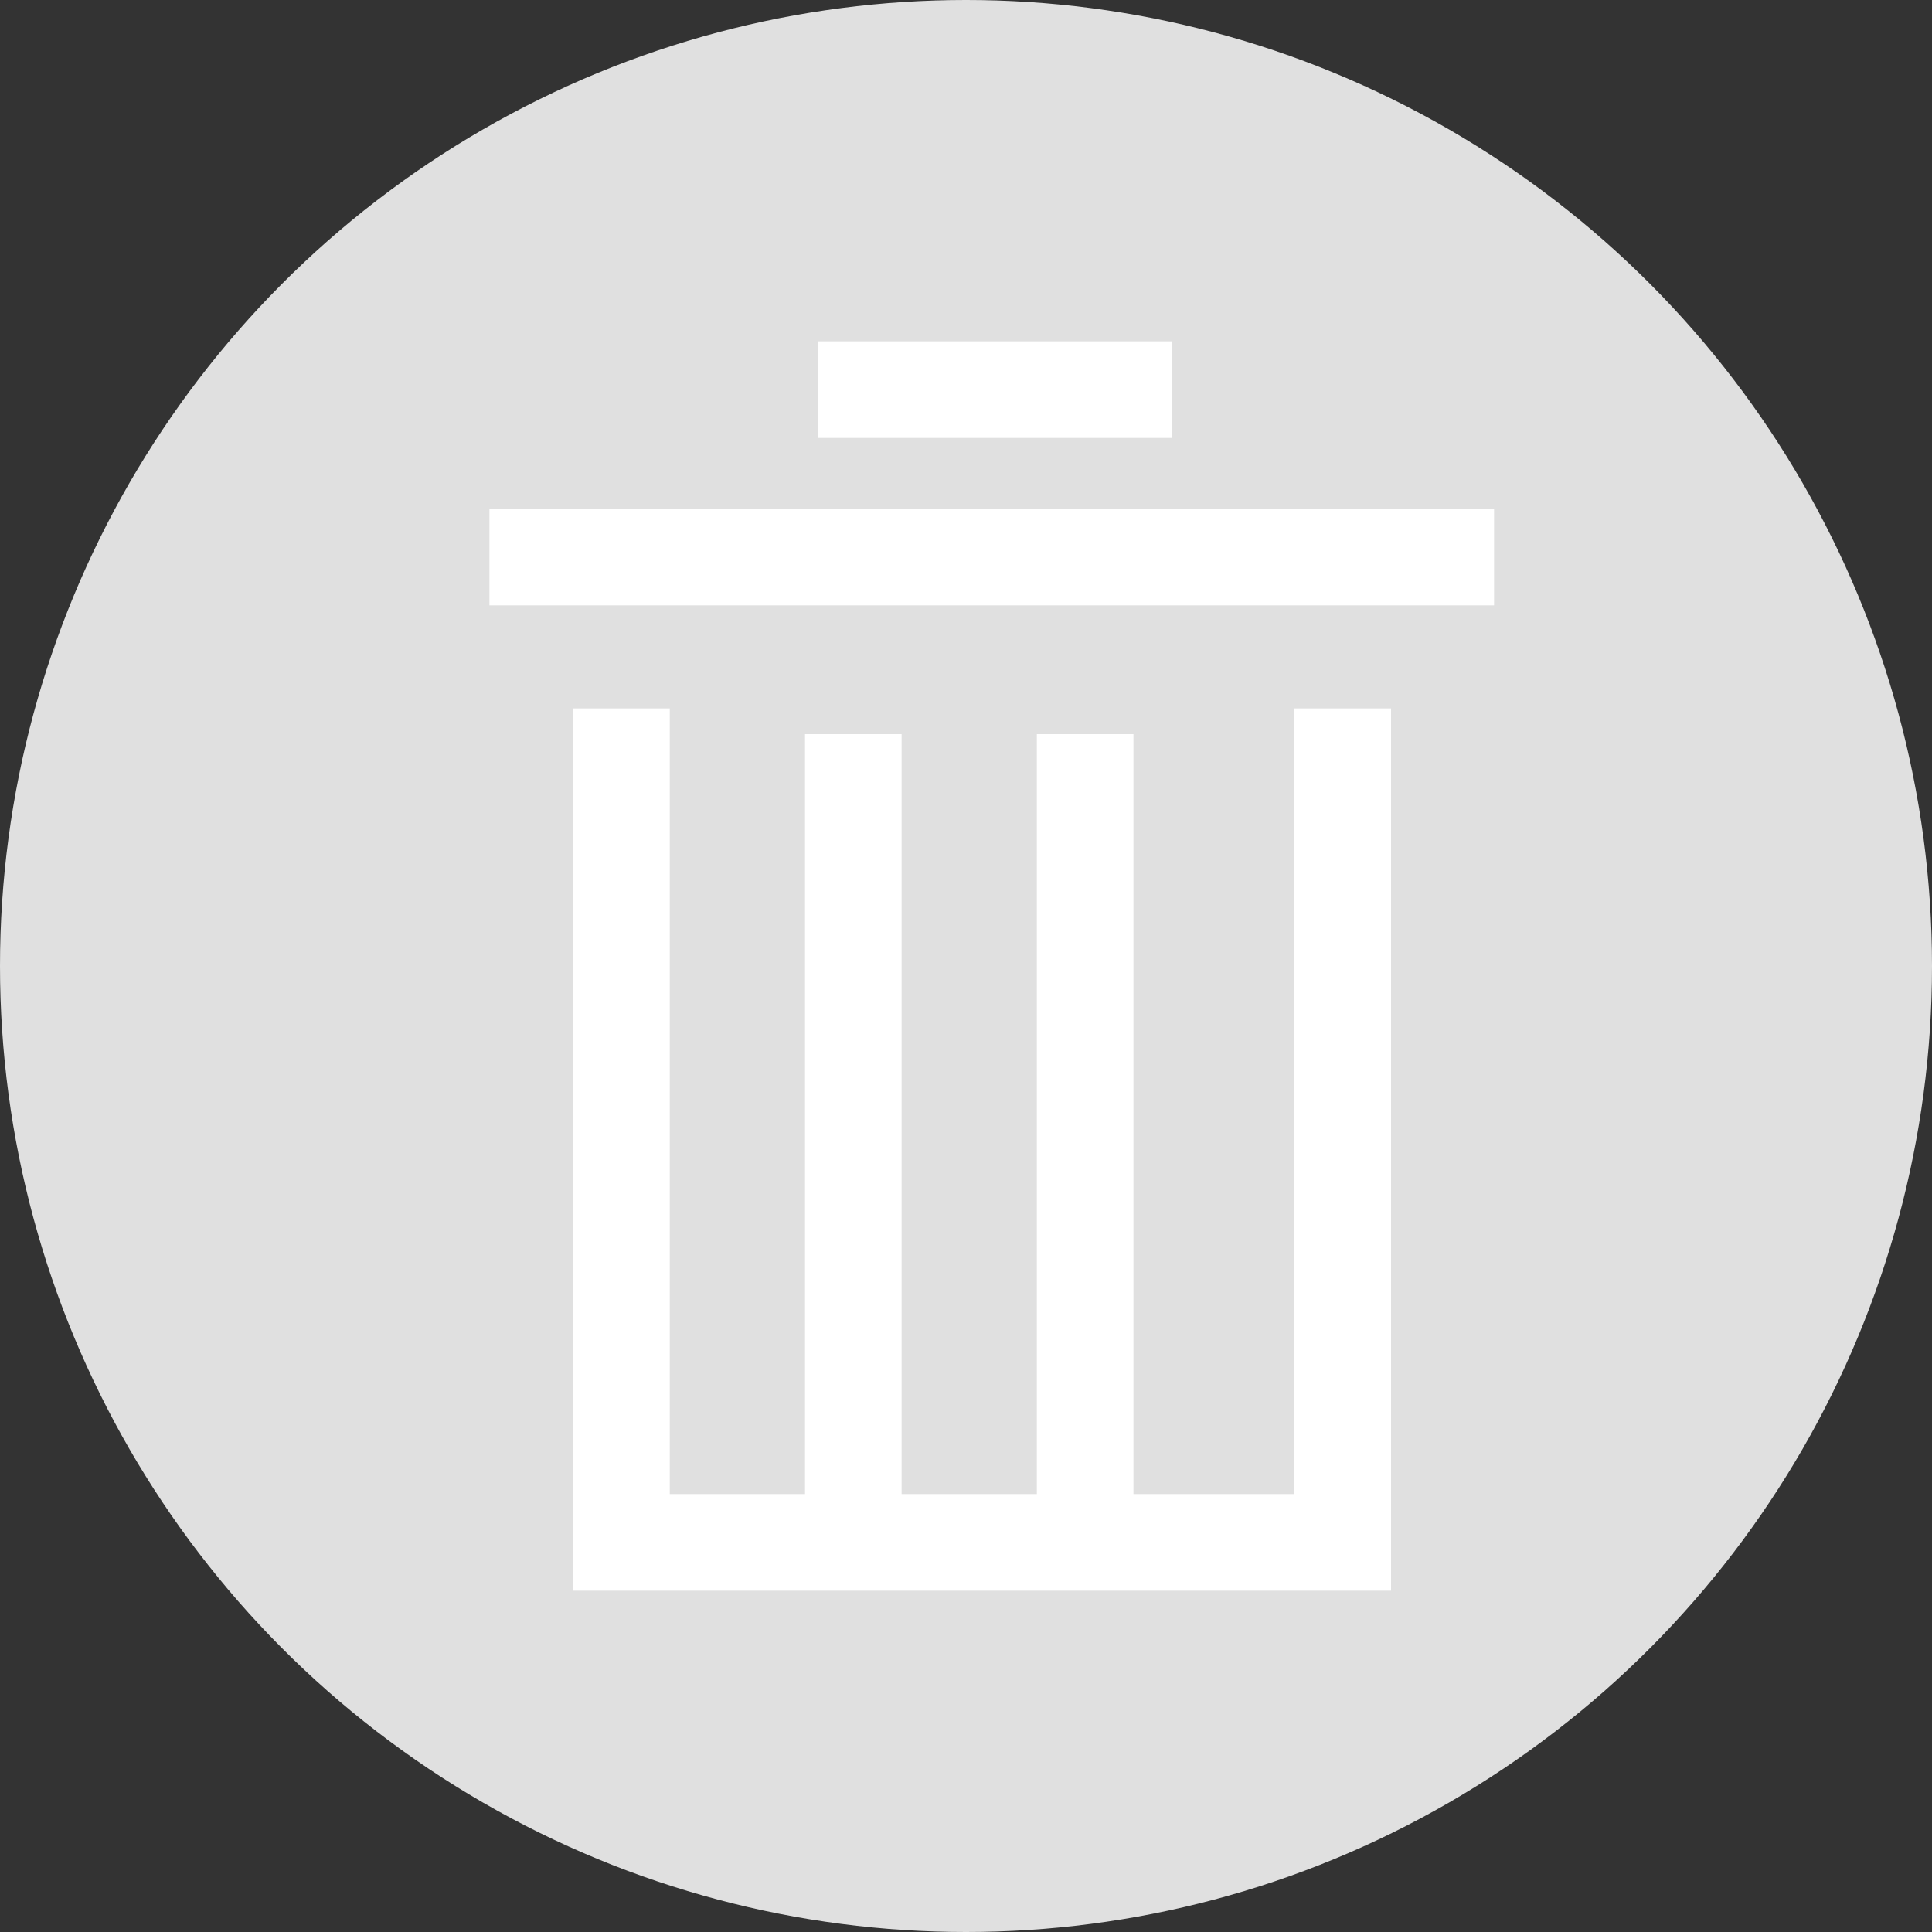 <?xml version="1.0" encoding="utf-8"?>
<!-- Generator: Adobe Illustrator 18.0.0, SVG Export Plug-In . SVG Version: 6.00 Build 0)  -->
<!DOCTYPE svg PUBLIC "-//W3C//DTD SVG 1.1//EN" "http://www.w3.org/Graphics/SVG/1.1/DTD/svg11.dtd">
<svg version="1.1" id="图层_1" xmlns="http://www.w3.org/2000/svg" xmlns:xlink="http://www.w3.org/1999/xlink" x="0px" y="0px"
	 viewBox="0 0 30 30" enable-background="new 0 0 30 30" xml:space="preserve">
<rect x="0" y="0" width="30" height="30" fill="#333333" stroke="none"/>
<circle fill="#E0E0E0" cx="15" cy="15" r="15"/>
<g>
	<polygon fill-rule="evenodd" clip-rule="evenodd" fill="#FFFFFF" points="8.9,11 8.9,24.7 21.6,24.7 21.6,11 20.1,11 20.1,23.2 
		17.6,23.2 17.6,11.4 16.1,11.4 16.1,23.2 14,23.2 14,11.4 12.5,11.4 12.5,23.2 10.4,23.2 10.4,11 	"/>
	<rect x="7.6" y="7.9" fill-rule="evenodd" clip-rule="evenodd" fill="#FFFFFF" width="15.6" height="1.5"/>
	<rect x="12.7" y="5.3" fill-rule="evenodd" clip-rule="evenodd" fill="#FFFFFF" width="5.5" height="1.5"/>
</g>
</svg>
